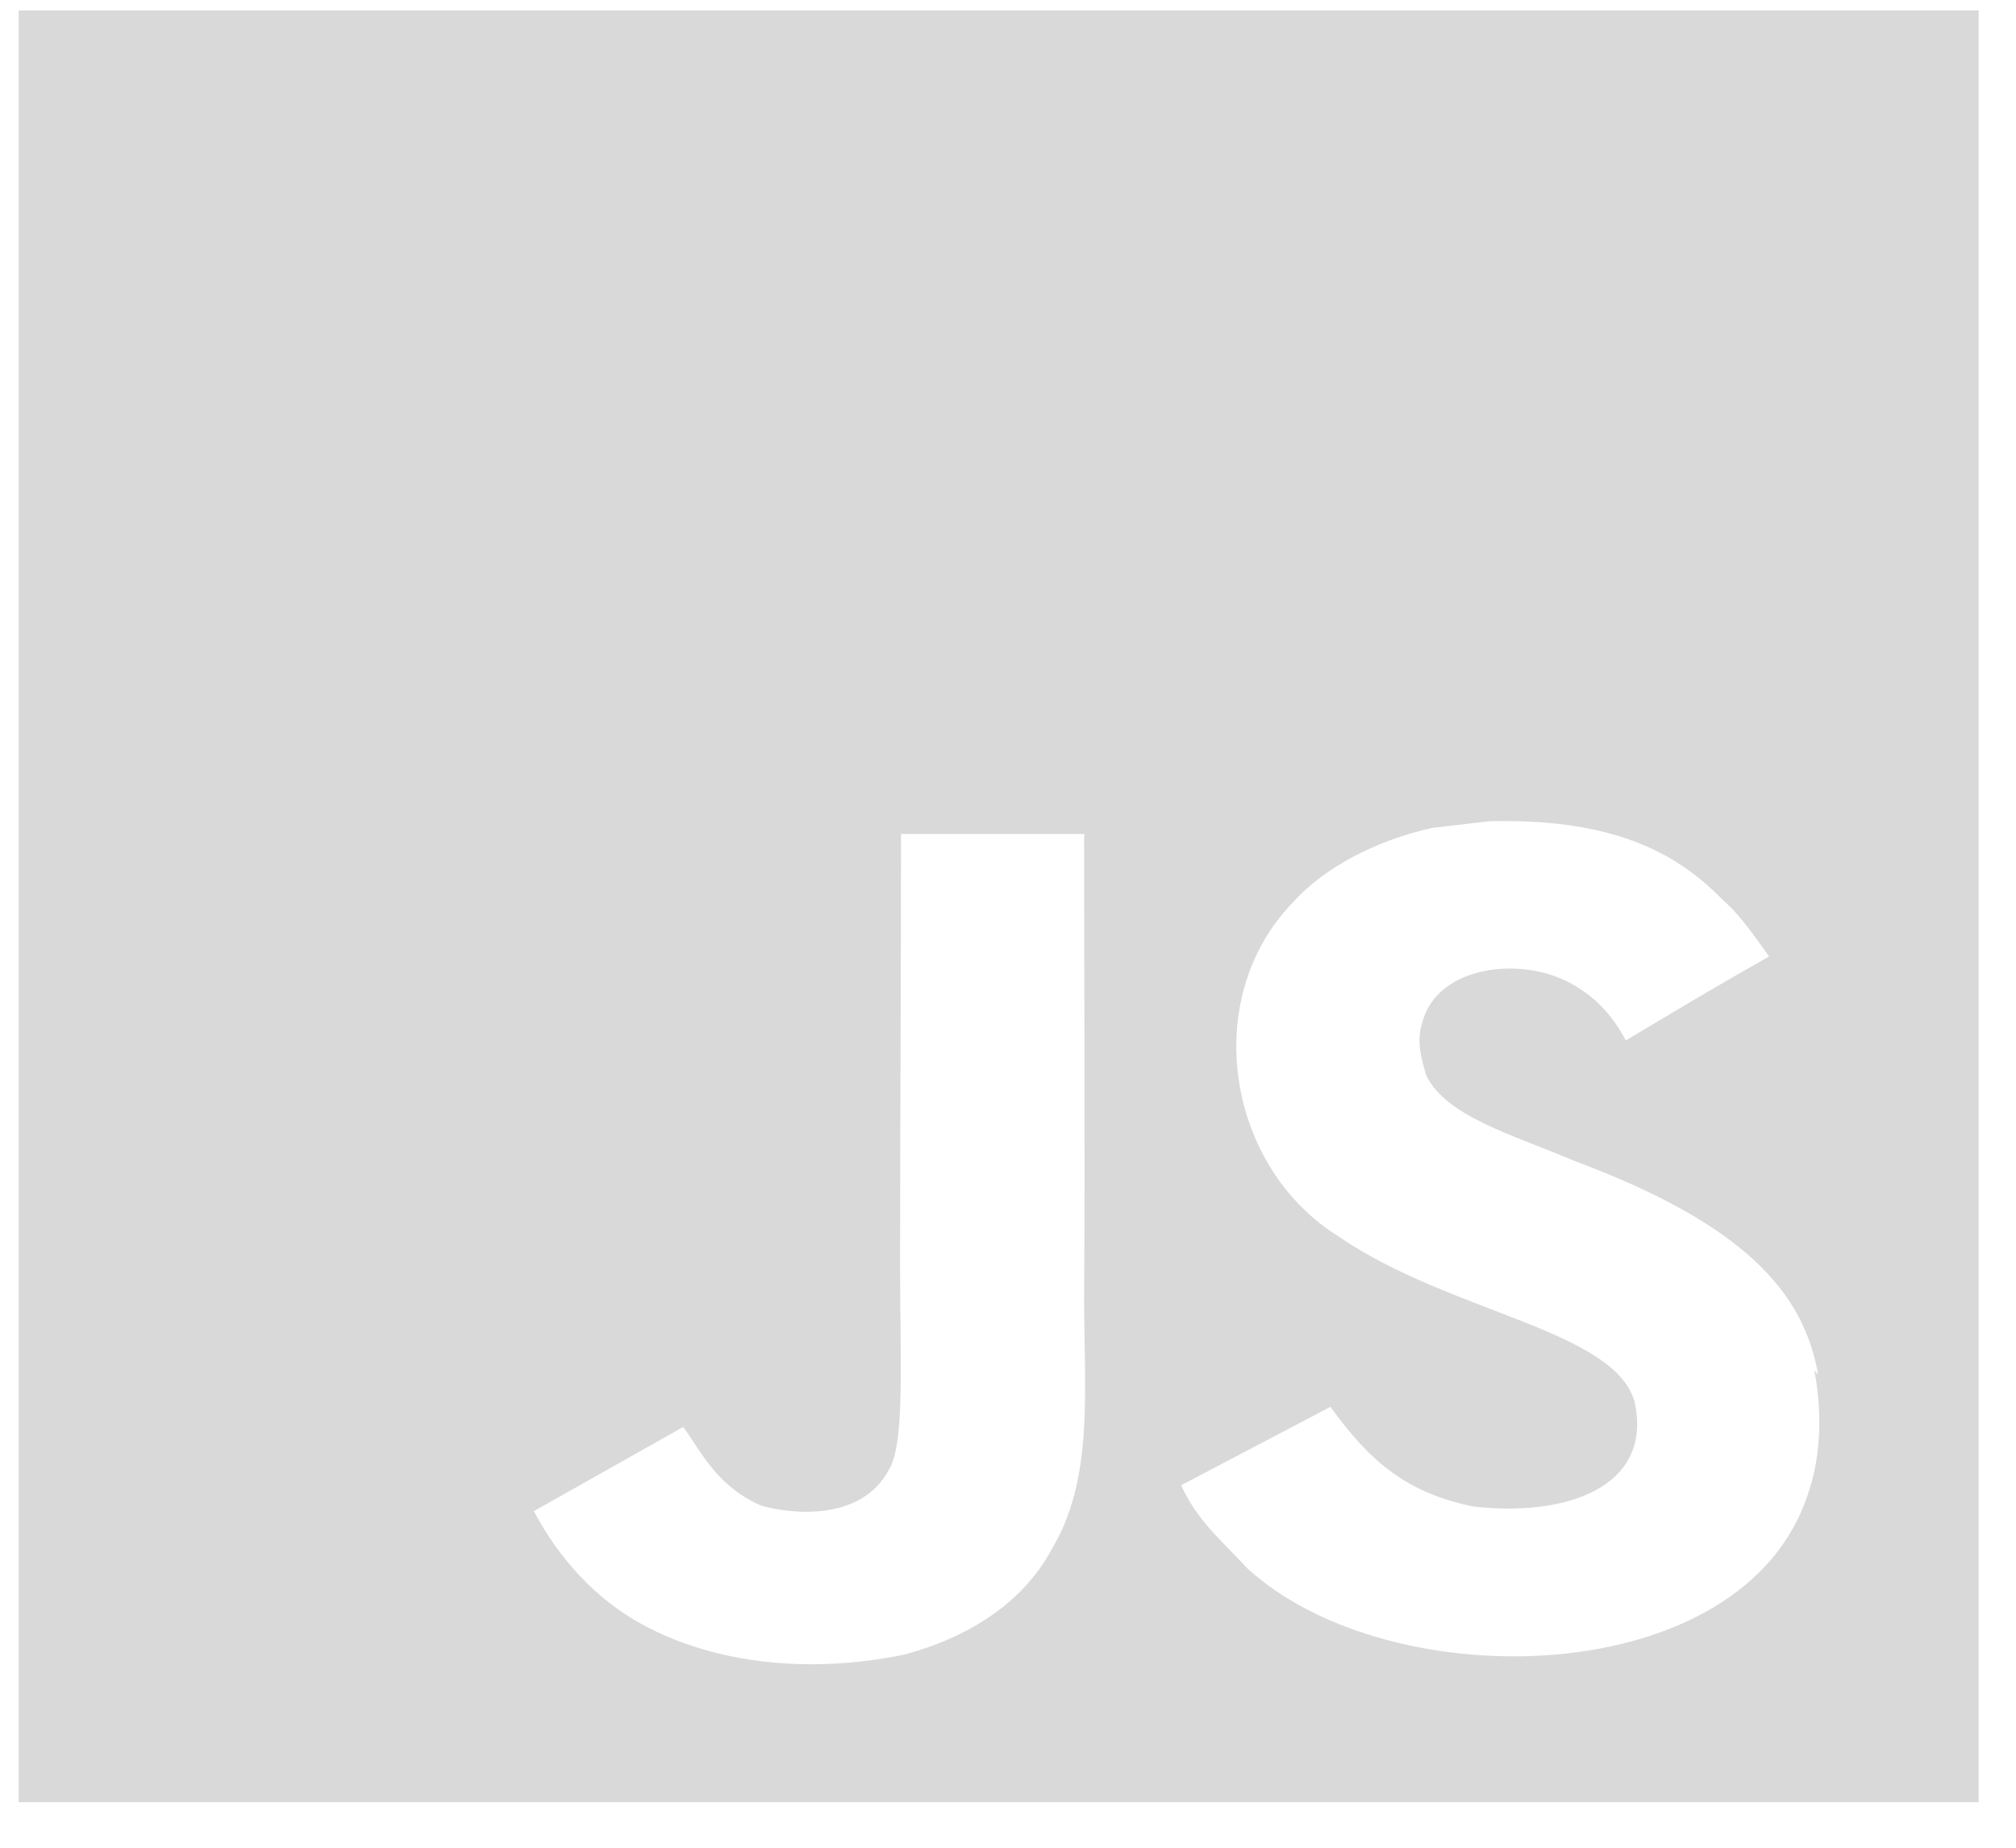 <svg width="36" height="33" viewBox="0 0 36 33" fill="none" xmlns="http://www.w3.org/2000/svg">
<path d="M0.333 0.186H35.334V32.186H0.333V0.186ZM32.468 24.556C32.212 23.092 31.169 21.868 28.087 20.723C27.017 20.265 25.82 19.942 25.467 19.202C25.335 18.764 25.313 18.525 25.398 18.264C25.62 17.399 26.731 17.144 27.608 17.384C28.178 17.545 28.702 17.941 29.032 18.582C30.542 17.681 30.542 17.681 31.591 17.082C31.198 16.525 31.004 16.28 30.736 16.046C29.819 15.103 28.595 14.624 26.607 14.666L25.575 14.786C24.59 15.005 23.65 15.484 23.08 16.125C21.422 17.844 21.901 20.844 23.912 22.089C25.9 23.448 28.81 23.745 29.187 25.027C29.534 26.59 27.917 27.09 26.316 26.907C25.137 26.667 24.481 26.126 23.757 25.126L21.091 26.527C21.393 27.168 21.746 27.444 22.27 28.006C24.805 30.345 31.151 30.225 32.29 26.667C32.329 26.547 32.637 25.724 32.398 24.469L32.468 24.556ZM19.366 14.894H16.09C16.09 17.477 16.073 20.045 16.073 22.634C16.073 24.275 16.163 25.785 15.873 26.249C15.389 27.166 14.153 27.051 13.589 26.89C13.013 26.63 12.717 26.27 12.381 25.749C12.284 25.608 12.216 25.489 12.193 25.489L9.533 26.989C9.977 27.828 10.627 28.552 11.465 29.01C12.713 29.692 14.387 29.911 16.142 29.552C17.281 29.25 18.267 28.63 18.779 27.672C19.524 26.432 19.365 24.912 19.359 23.208C19.377 20.468 19.359 17.729 19.359 14.968L19.366 14.894Z" fill="#D9D9D9"/>
</svg>
